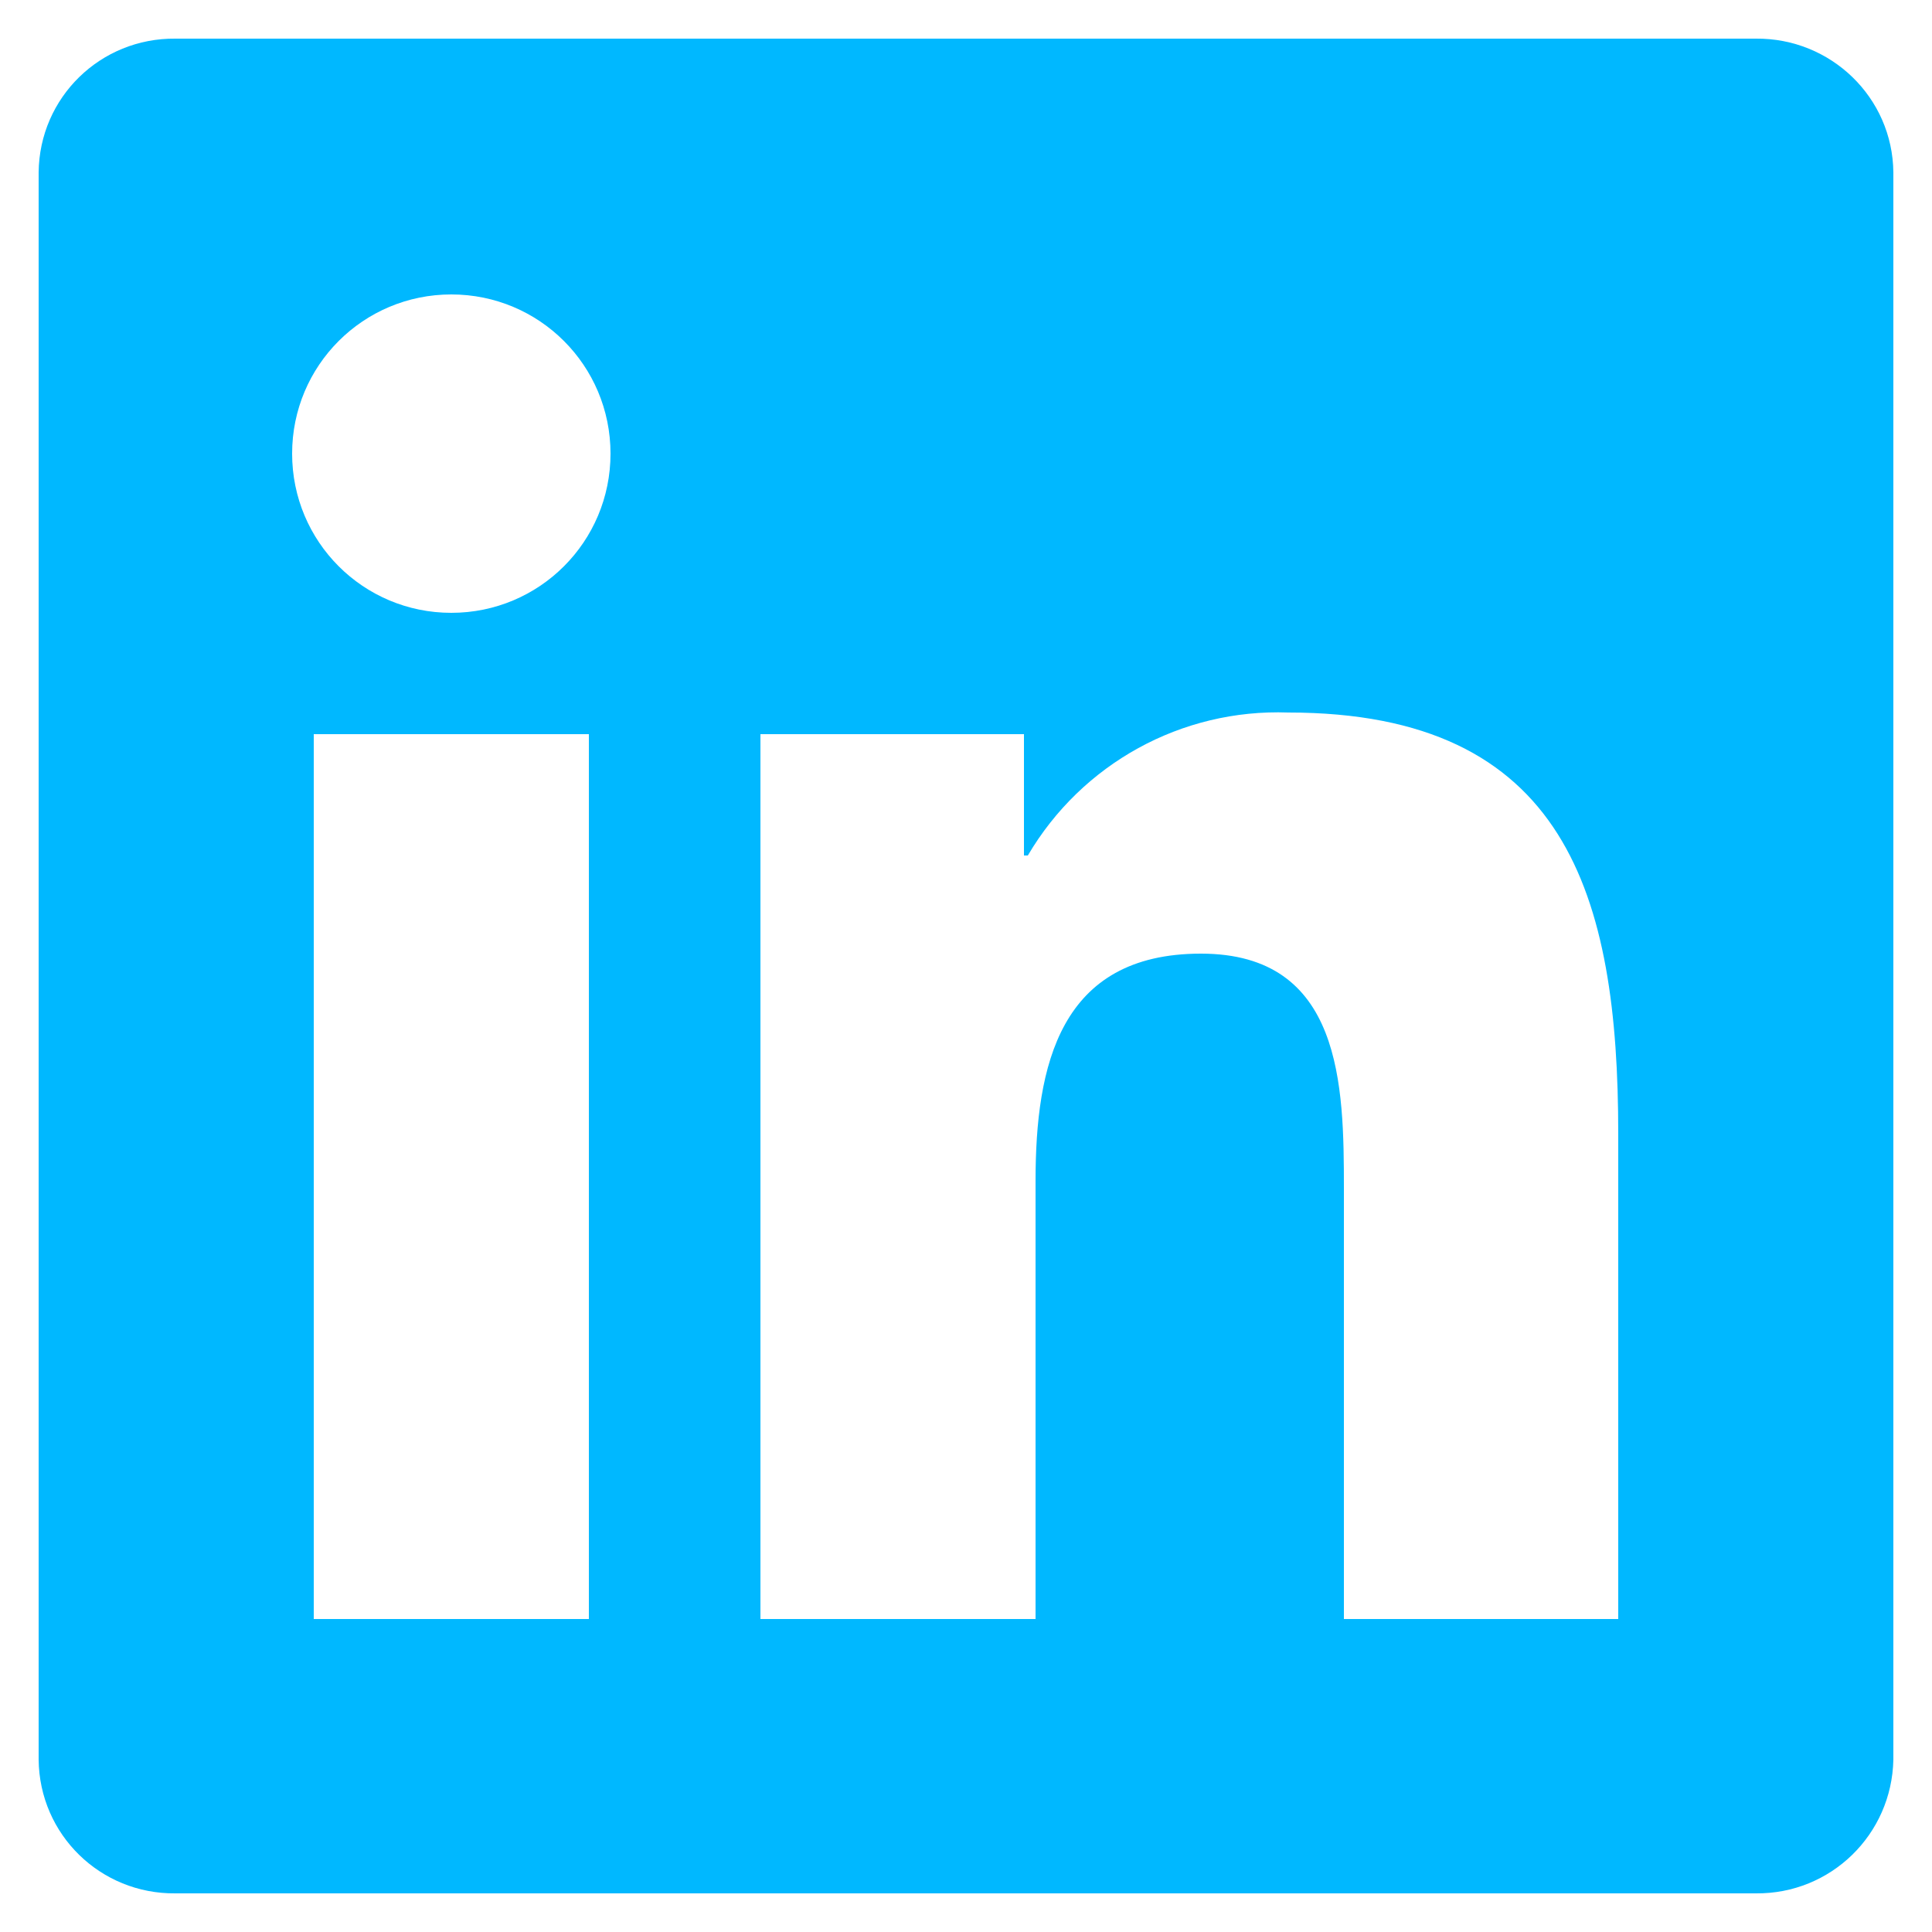 <?xml version="1.0" encoding="UTF-8"?>
<svg id="Layer_1" data-name="Layer 1" xmlns="http://www.w3.org/2000/svg" viewBox="0 0 25 25">
  <defs>
    <style>
      .cls-1 {
        fill: #00b8ff;
      }
    </style>
  </defs>
  <path class="cls-1" d="m20.95,20.95h-3.56v-5.57c0-1.33-.02-3.04-1.85-3.04s-2.14,1.45-2.14,2.94v5.67h-3.56v-11.45h3.41v1.57h.05c.7-1.19,1.99-1.9,3.37-1.85,3.6,0,4.27,2.37,4.27,5.45v6.28ZM5.84,7.93c-1.14,0-2.06-.92-2.06-2.06,0-1.14.92-2.06,2.06-2.06,1.14,0,2.06.92,2.06,2.06,0,1.14-.92,2.06-2.06,2.06m1.78,13.02h-3.56v-11.45h3.56v11.45ZM22.72.5H2.27c-.97-.01-1.76.76-1.77,1.73v20.54c.01.97.8,1.74,1.77,1.73h20.45c.97.01,1.76-.76,1.78-1.73V2.23c-.01-.97-.81-1.74-1.78-1.73"/>
</svg>